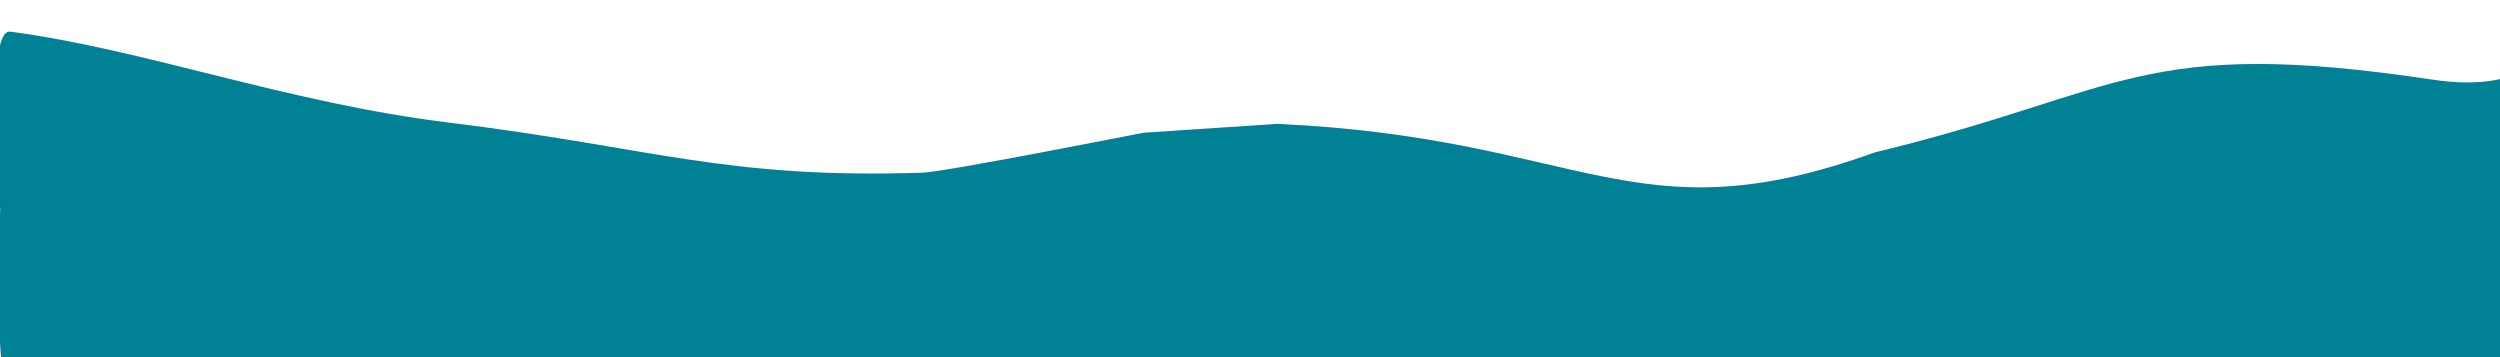<?xml version="1.0" encoding="UTF-8" standalone="no"?>
<svg
   xmlns:dc="http://purl.org/dc/elements/1.1/"
   xmlns:cc="http://creativecommons.org/ns#"
   xmlns:rdf="http://www.w3.org/1999/02/22-rdf-syntax-ns#"
   xmlns:svg="http://www.w3.org/2000/svg"
   xmlns="http://www.w3.org/2000/svg"
   xmlns:sodipodi="http://sodipodi.sourceforge.net/DTD/sodipodi-0.dtd"
   xmlns:inkscape="http://www.inkscape.org/namespaces/inkscape"
   width="1299.113"
   height="185.693"
   version="1.1"
   id="svg150"
   sodipodi:docname="background-footer2.svg"
   inkscape:version="0.92.5 (2060ec1f9f, 2020-04-08)">
  <defs
     id="defs154" />
  <sodipodi:namedview
     pagecolor="#ffffff"
     bordercolor="#666666"
     borderopacity="1"
     objecttolerance="10"
     gridtolerance="10"
     guidetolerance="10"
     inkscape:pageopacity="0"
     inkscape:pageshadow="2"
     inkscape:window-width="1366"
     inkscape:window-height="718"
     id="namedview152"
     showgrid="false"
     inkscape:zoom="0.87087945"
     inkscape:cx="936.1053"
     inkscape:cy="203.79922"
     inkscape:window-x="0"
     inkscape:window-y="0"
     inkscape:window-maximized="1"
     inkscape:current-layer="Grupo_3406" />
  <g
     id="g139">
    <title
       id="title136">background</title>
    <rect
       fill="none"
       id="canvas_background"
       height="187.693"
       width="1301.113"
       y="-1"
       x="-1" />
  </g>
  <g
     id="g148">
    <title
       id="title141">Layer 1</title>
    <g
       id="Grupo_3406">
      <path
         d="m 0.859,189.246 c -3.066,-29.961 -0.746,-80.326 -0.746,-80.326 0,0 -8.478,-94.305 5.263,-92.479 C 75.498,25.761 149.363,53.406 232.658,63.62 c 107.008,13.122 143.717,29.483 246.96,26.1 11.433,-0.375 114.604,-20.749 114.604,-20.749 0,0 66.012,-4.321 69.653,-4.609 159.531,7.367 185.008,60.109 310.321,14.838 129.959,-31.344 137.508,-60.643 289.763,-37.836 45.455,6.809 55.168,-12.169 55.168,-12.169 l -5.697,157.831 c 0,0 -1169.209,9.649 -1312.572,2.22 z"
         id="Caminho_11207"
         inkscape:connector-curvature="0"
         style="fill:#018194"
         sodipodi:nodetypes="ccccccccscccc" />
    </g>
  </g>
</svg>
